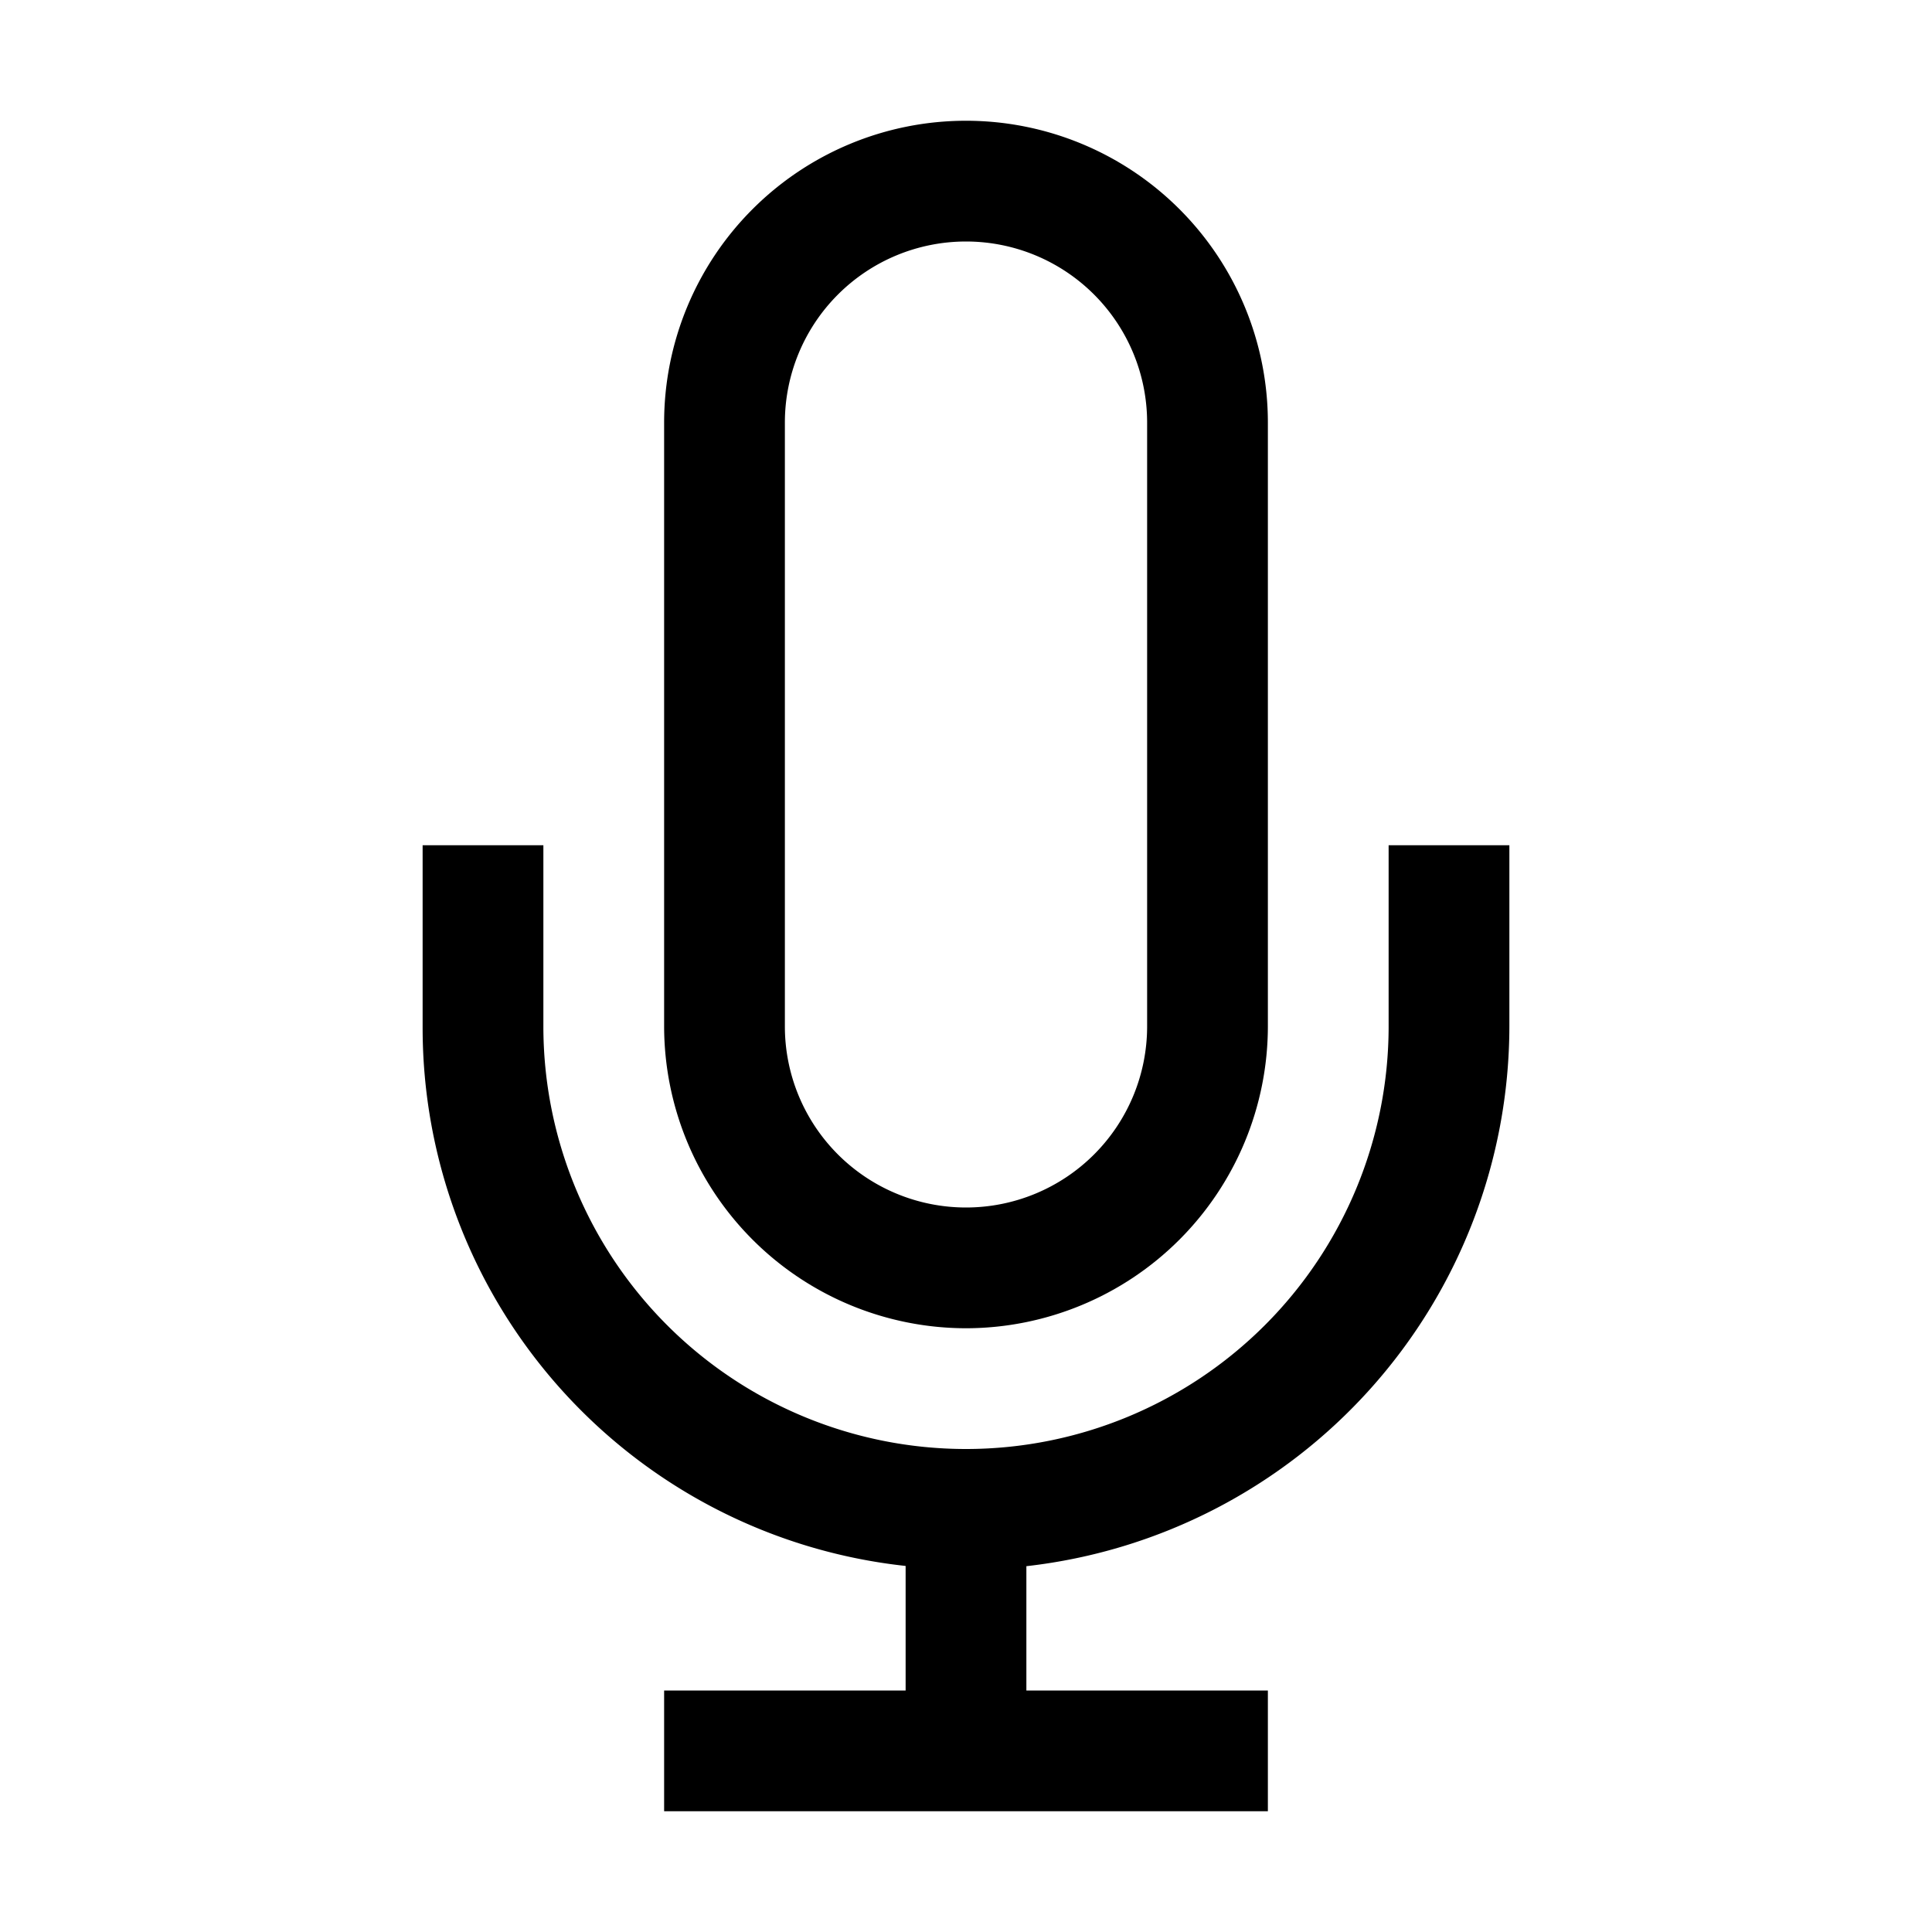 <svg xmlns="http://www.w3.org/2000/svg" viewBox="0 0 32 32"><defs><style>.cls-1{fill:none;}</style></defs><title>icons</title><g id="Icon"><path d="M16,22a5.006,5.006,0,0,0,5-5V7A5,5,0,0,0,11,7V17A5.006,5.006,0,0,0,16,22ZM13,7a3,3,0,0,1,6,0V17a3,3,0,0,1-6,0Z"/><path d="M23,14v3A7,7,0,1,1,9,17V14H7v3a8.966,8.966,0,0,0,8,8.937V28H11v2H21V28H17V25.941A9.01,9.01,0,0,0,25,17V14Z"/></g><g id="Transparent_Rectangle" data-name="Transparent Rectangle"><rect class="cls-1" width="32" height="32"/></g></svg>